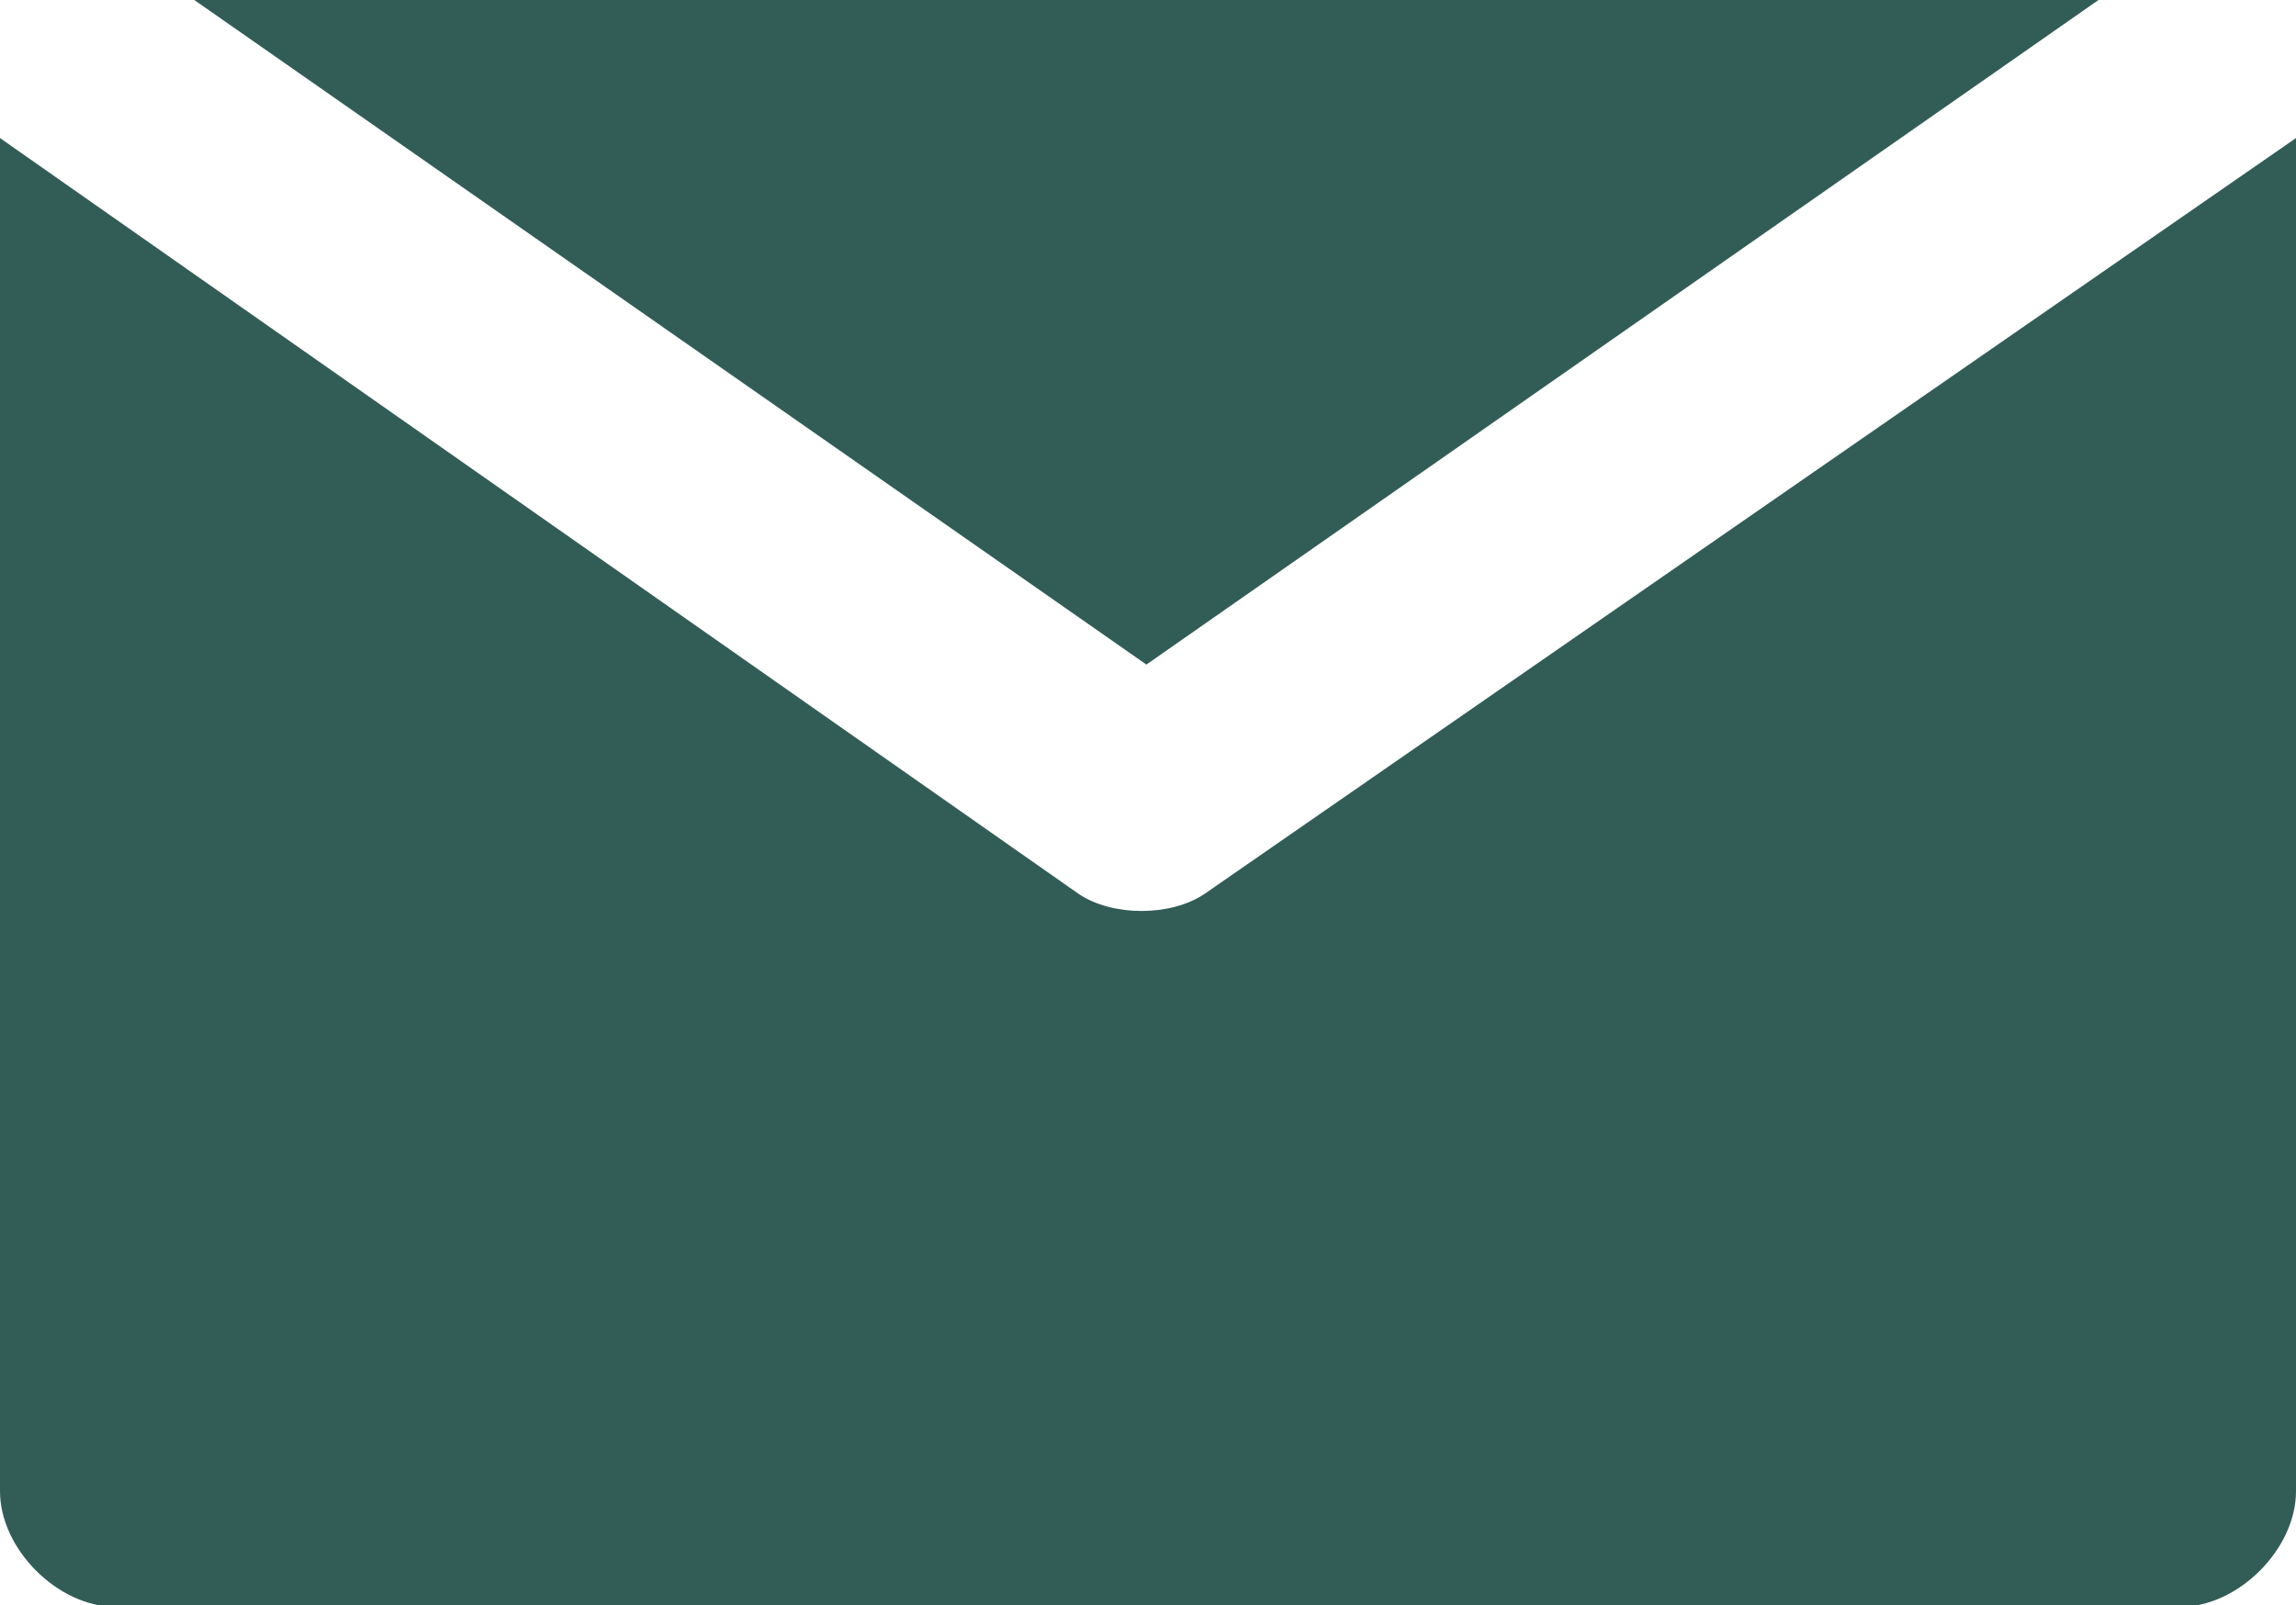 <?xml version="1.0" encoding="utf-8"?>
<!-- Generator: Adobe Illustrator 23.0.1, SVG Export Plug-In . SVG Version: 6.00 Build 0)  -->
<svg version="1.1" id="Слой_1" xmlns="http://www.w3.org/2000/svg" xmlns:xlink="http://www.w3.org/1999/xlink" x="0px" y="0px"
	 viewBox="0 0 143 100" style="enable-background:new 0 0 143 100;" xml:space="preserve">
<style type="text/css">
	.st0{fill:#325D57;}
</style>
<g>
	<g>
		<g>
			<polygon class="st0" points="12.1,0 71.4,41.4 130.7,0 			"/>
		</g>
	</g>
	<g>
		<g>
			<path class="st0" d="M75,55.7c-2.1,1.4-5.7,1.4-7.8,0L0,8.6v84.3c0,3.6,3.6,7.2,7.2,7.2h128.6c3.6,0,7.2-3.6,7.2-7.2V8.6L75,55.7
				z"/>
		</g>
	</g>
</g>
</svg>
